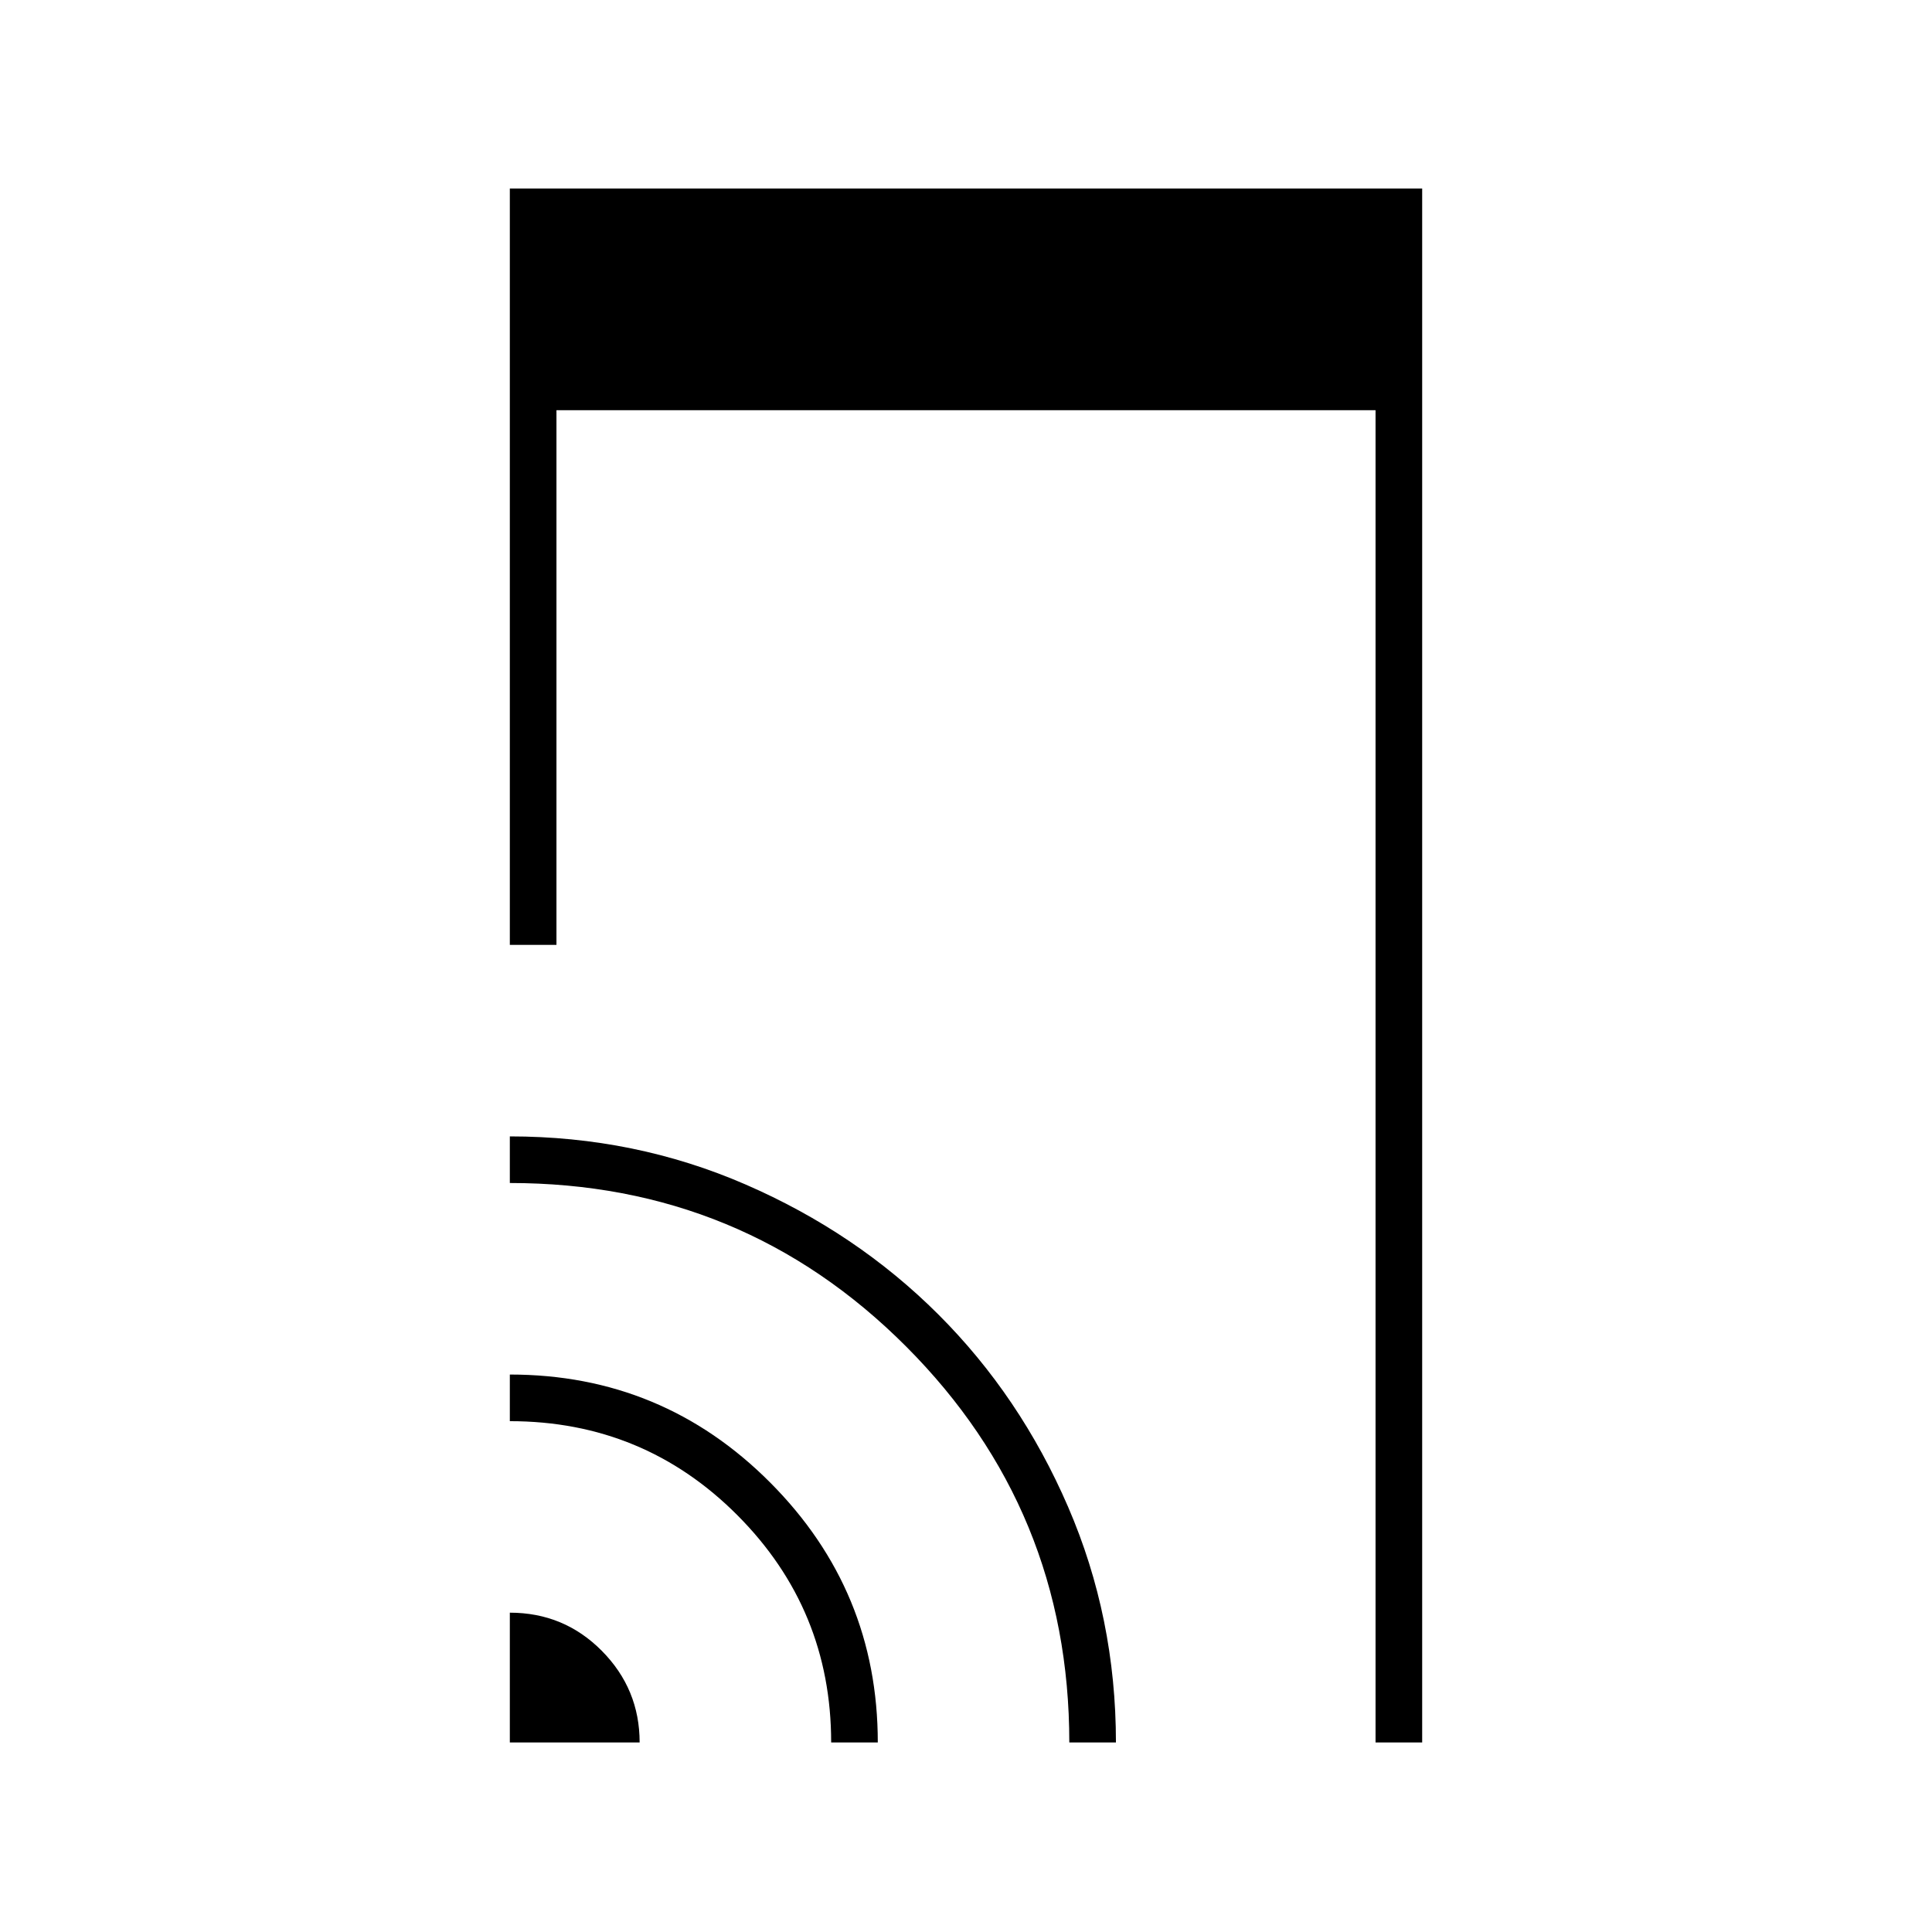 <svg xmlns="http://www.w3.org/2000/svg" height="40" viewBox="0 -960 960 960" width="40"><path d="M253.33-490.5v-375.83h453.34v772.16H683.5v-662h-407v265.67h-23.17Zm0 396.33v-64.5q26.91 0 45.71 18.96 18.79 18.97 18.79 45.54h-64.5Zm159.67 0q0-66.16-46.58-112.91-46.59-46.75-113.09-46.75V-277q75.89 0 129.36 53.66 53.48 53.66 53.48 129.17H413Zm118.33 0q0-115.5-81.08-196.75t-196.92-81.25v-23.16q62.14 0 117.17 23.91 55.04 23.91 95.76 64.57 40.73 40.67 64.48 95.64 23.76 54.98 23.76 117.04h-23.17Z"/></svg>